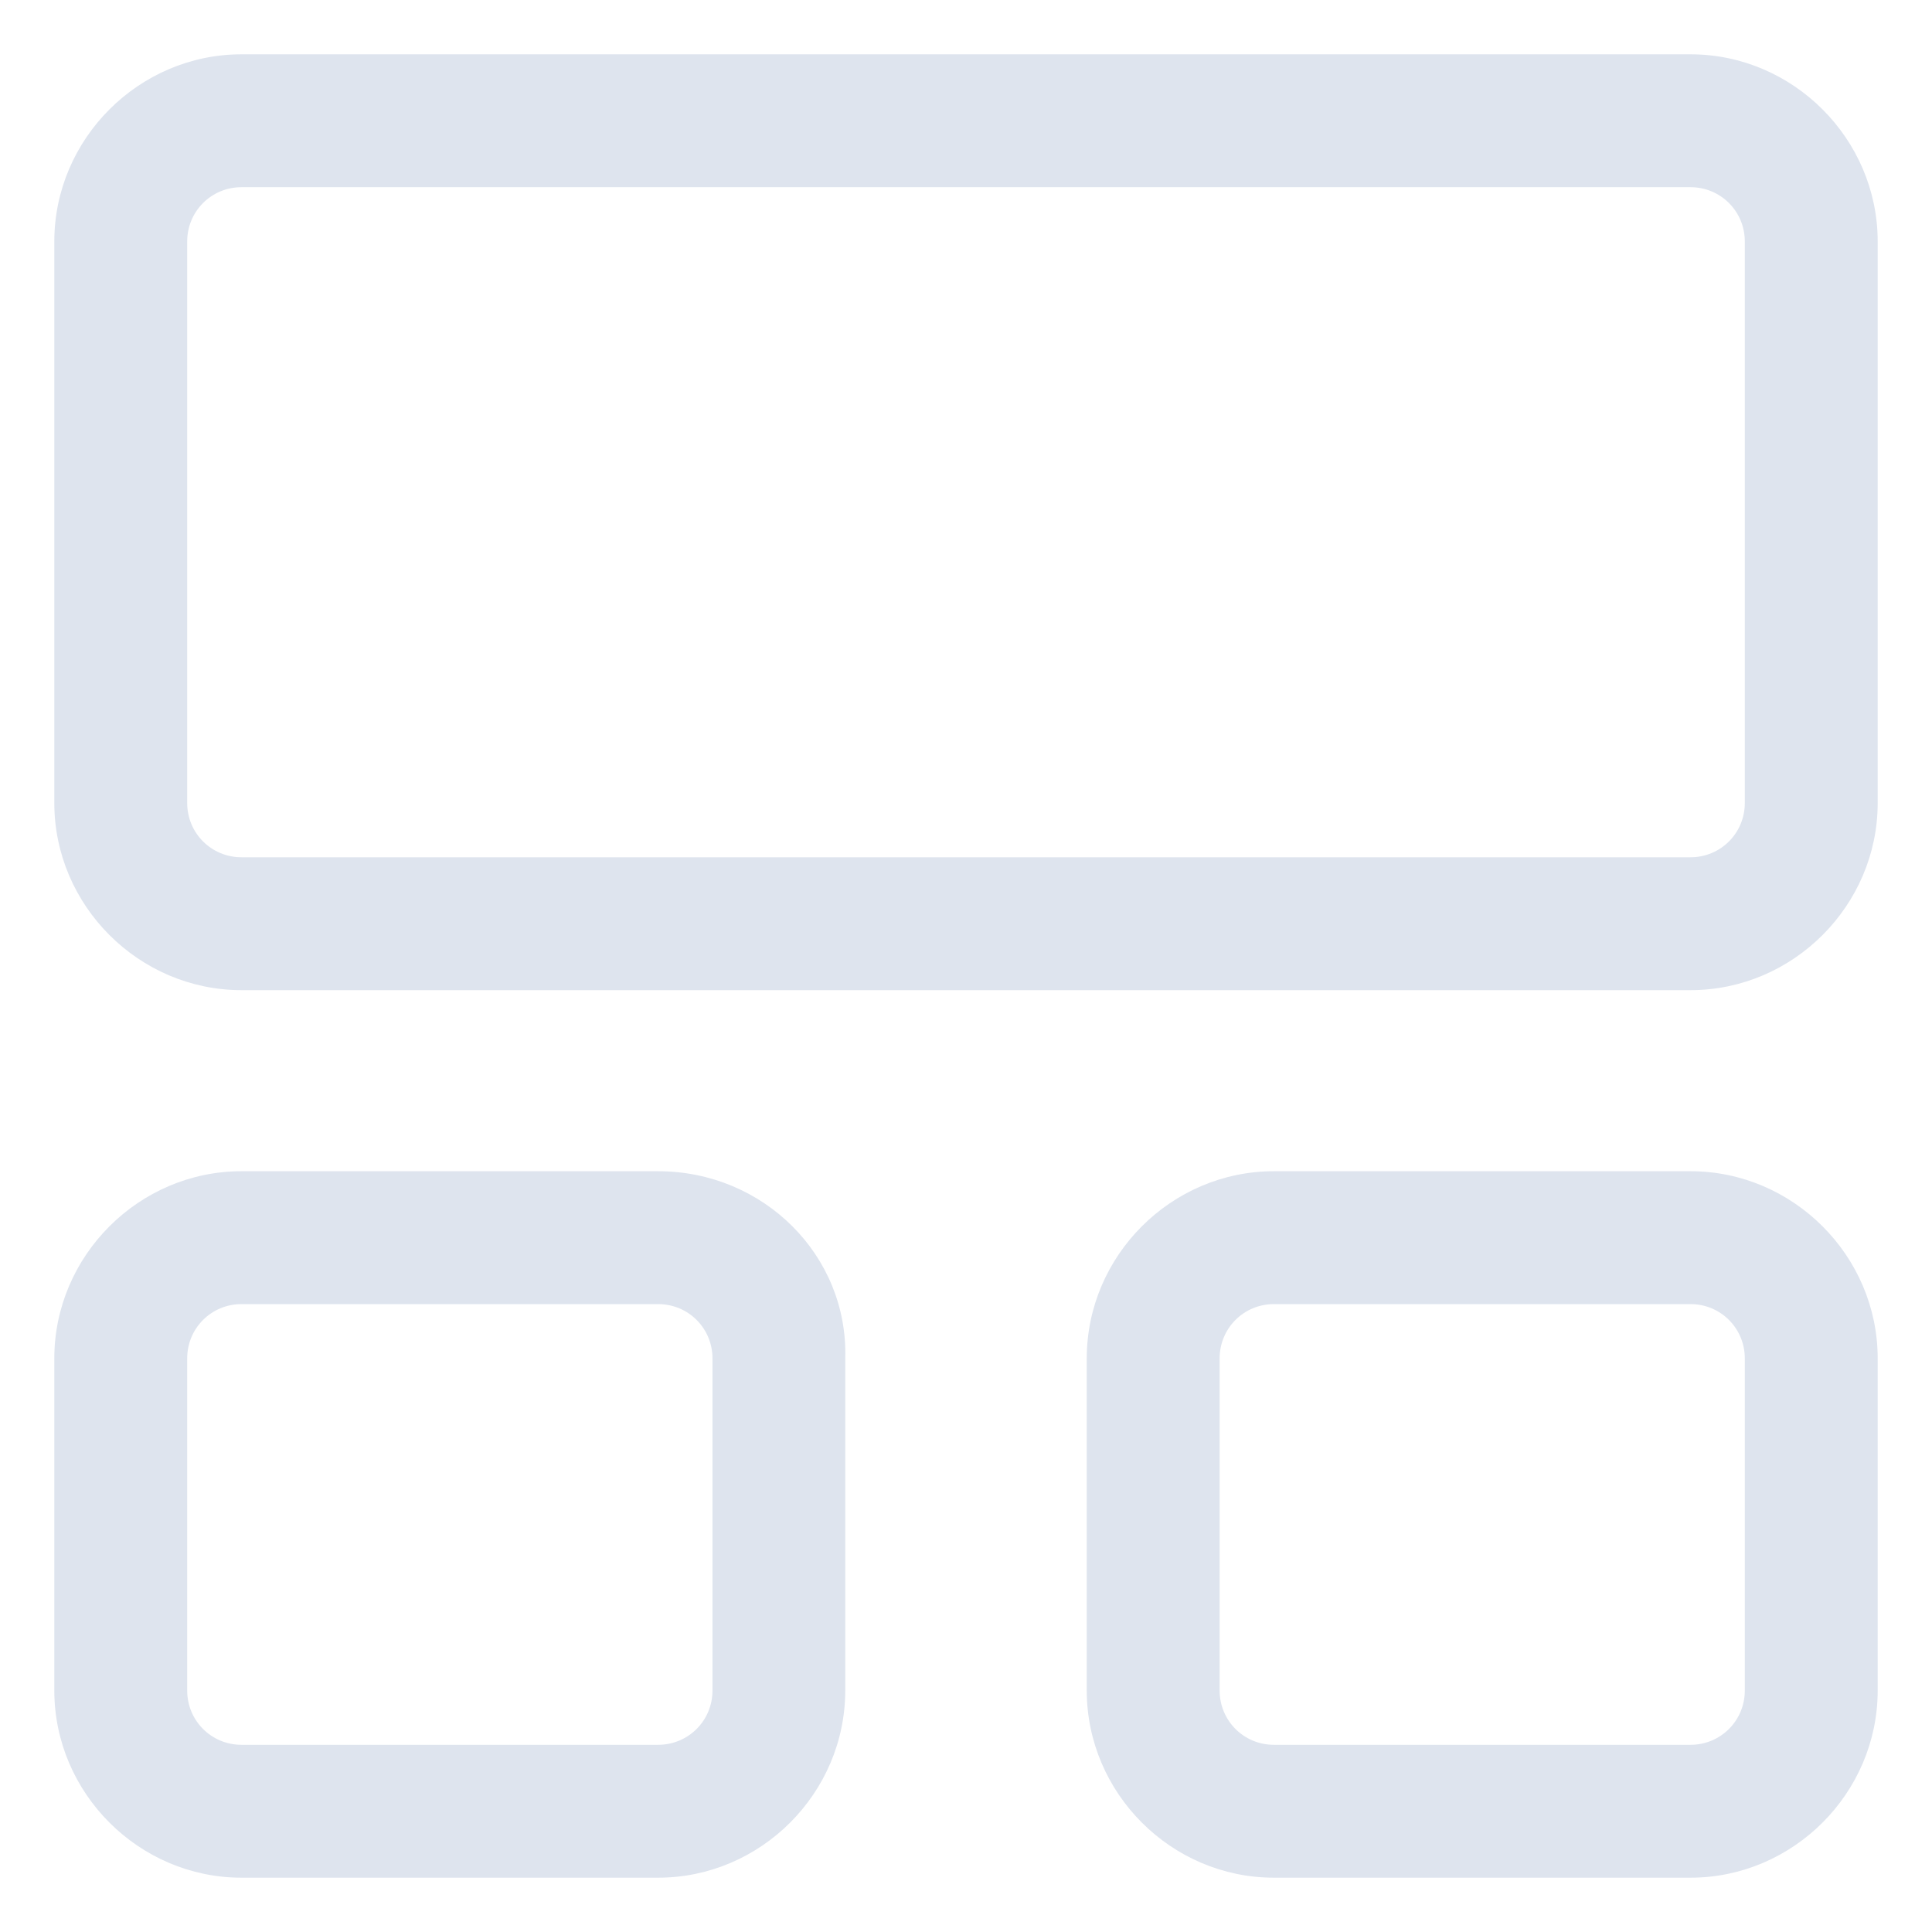 <svg width="18" height="18" viewBox="0 0 18 18" fill="none" xmlns="http://www.w3.org/2000/svg">
<g clip-path="url(#clip0_926_1299)">
<path d="M15.75 0.506H2.25C1.294 0.506 0.506 1.294 0.506 2.25V7.481C0.506 8.437 1.294 9.225 2.25 9.225H15.75C16.706 9.225 17.494 8.437 17.494 7.481V2.25C17.494 1.294 16.706 0.506 15.75 0.506ZM16.256 7.481C16.256 7.762 16.031 7.987 15.75 7.987H2.25C1.969 7.987 1.744 7.762 1.744 7.481V2.25C1.744 1.969 1.969 1.744 2.25 1.744H15.75C16.031 1.744 16.256 1.969 16.256 2.25V7.481Z" fill="#DEE4EE"/>
<path d="M6.131 10.912H2.25C1.294 10.912 0.506 11.7 0.506 12.656V15.75C0.506 16.706 1.294 17.494 2.25 17.494H6.131C7.088 17.494 7.875 16.706 7.875 15.75V12.656C7.903 11.7 7.116 10.912 6.131 10.912ZM6.638 15.75C6.638 16.031 6.413 16.256 6.131 16.256H2.25C1.969 16.256 1.744 16.031 1.744 15.75V12.656C1.744 12.375 1.969 12.15 2.25 12.15H6.131C6.413 12.15 6.638 12.375 6.638 12.656V15.75Z" fill="#DEE4EE"/>
<path d="M15.75 10.912H11.869C10.912 10.912 10.125 11.7 10.125 12.656V15.75C10.125 16.706 10.912 17.494 11.869 17.494H15.75C16.706 17.494 17.494 16.706 17.494 15.75V12.656C17.494 11.7 16.706 10.912 15.75 10.912ZM16.256 15.75C16.256 16.031 16.031 16.256 15.75 16.256H11.869C11.588 16.256 11.363 16.031 11.363 15.75V12.656C11.363 12.375 11.588 12.15 11.869 12.15H15.75C16.031 12.15 16.256 12.375 16.256 12.656V15.75Z" fill="#DEE4EE"/>
</g>
<defs>
<clipPath id="clip0_926_1299">
<rect width="18" height="18" fill="white"/>
</clipPath>
</defs>
</svg>
